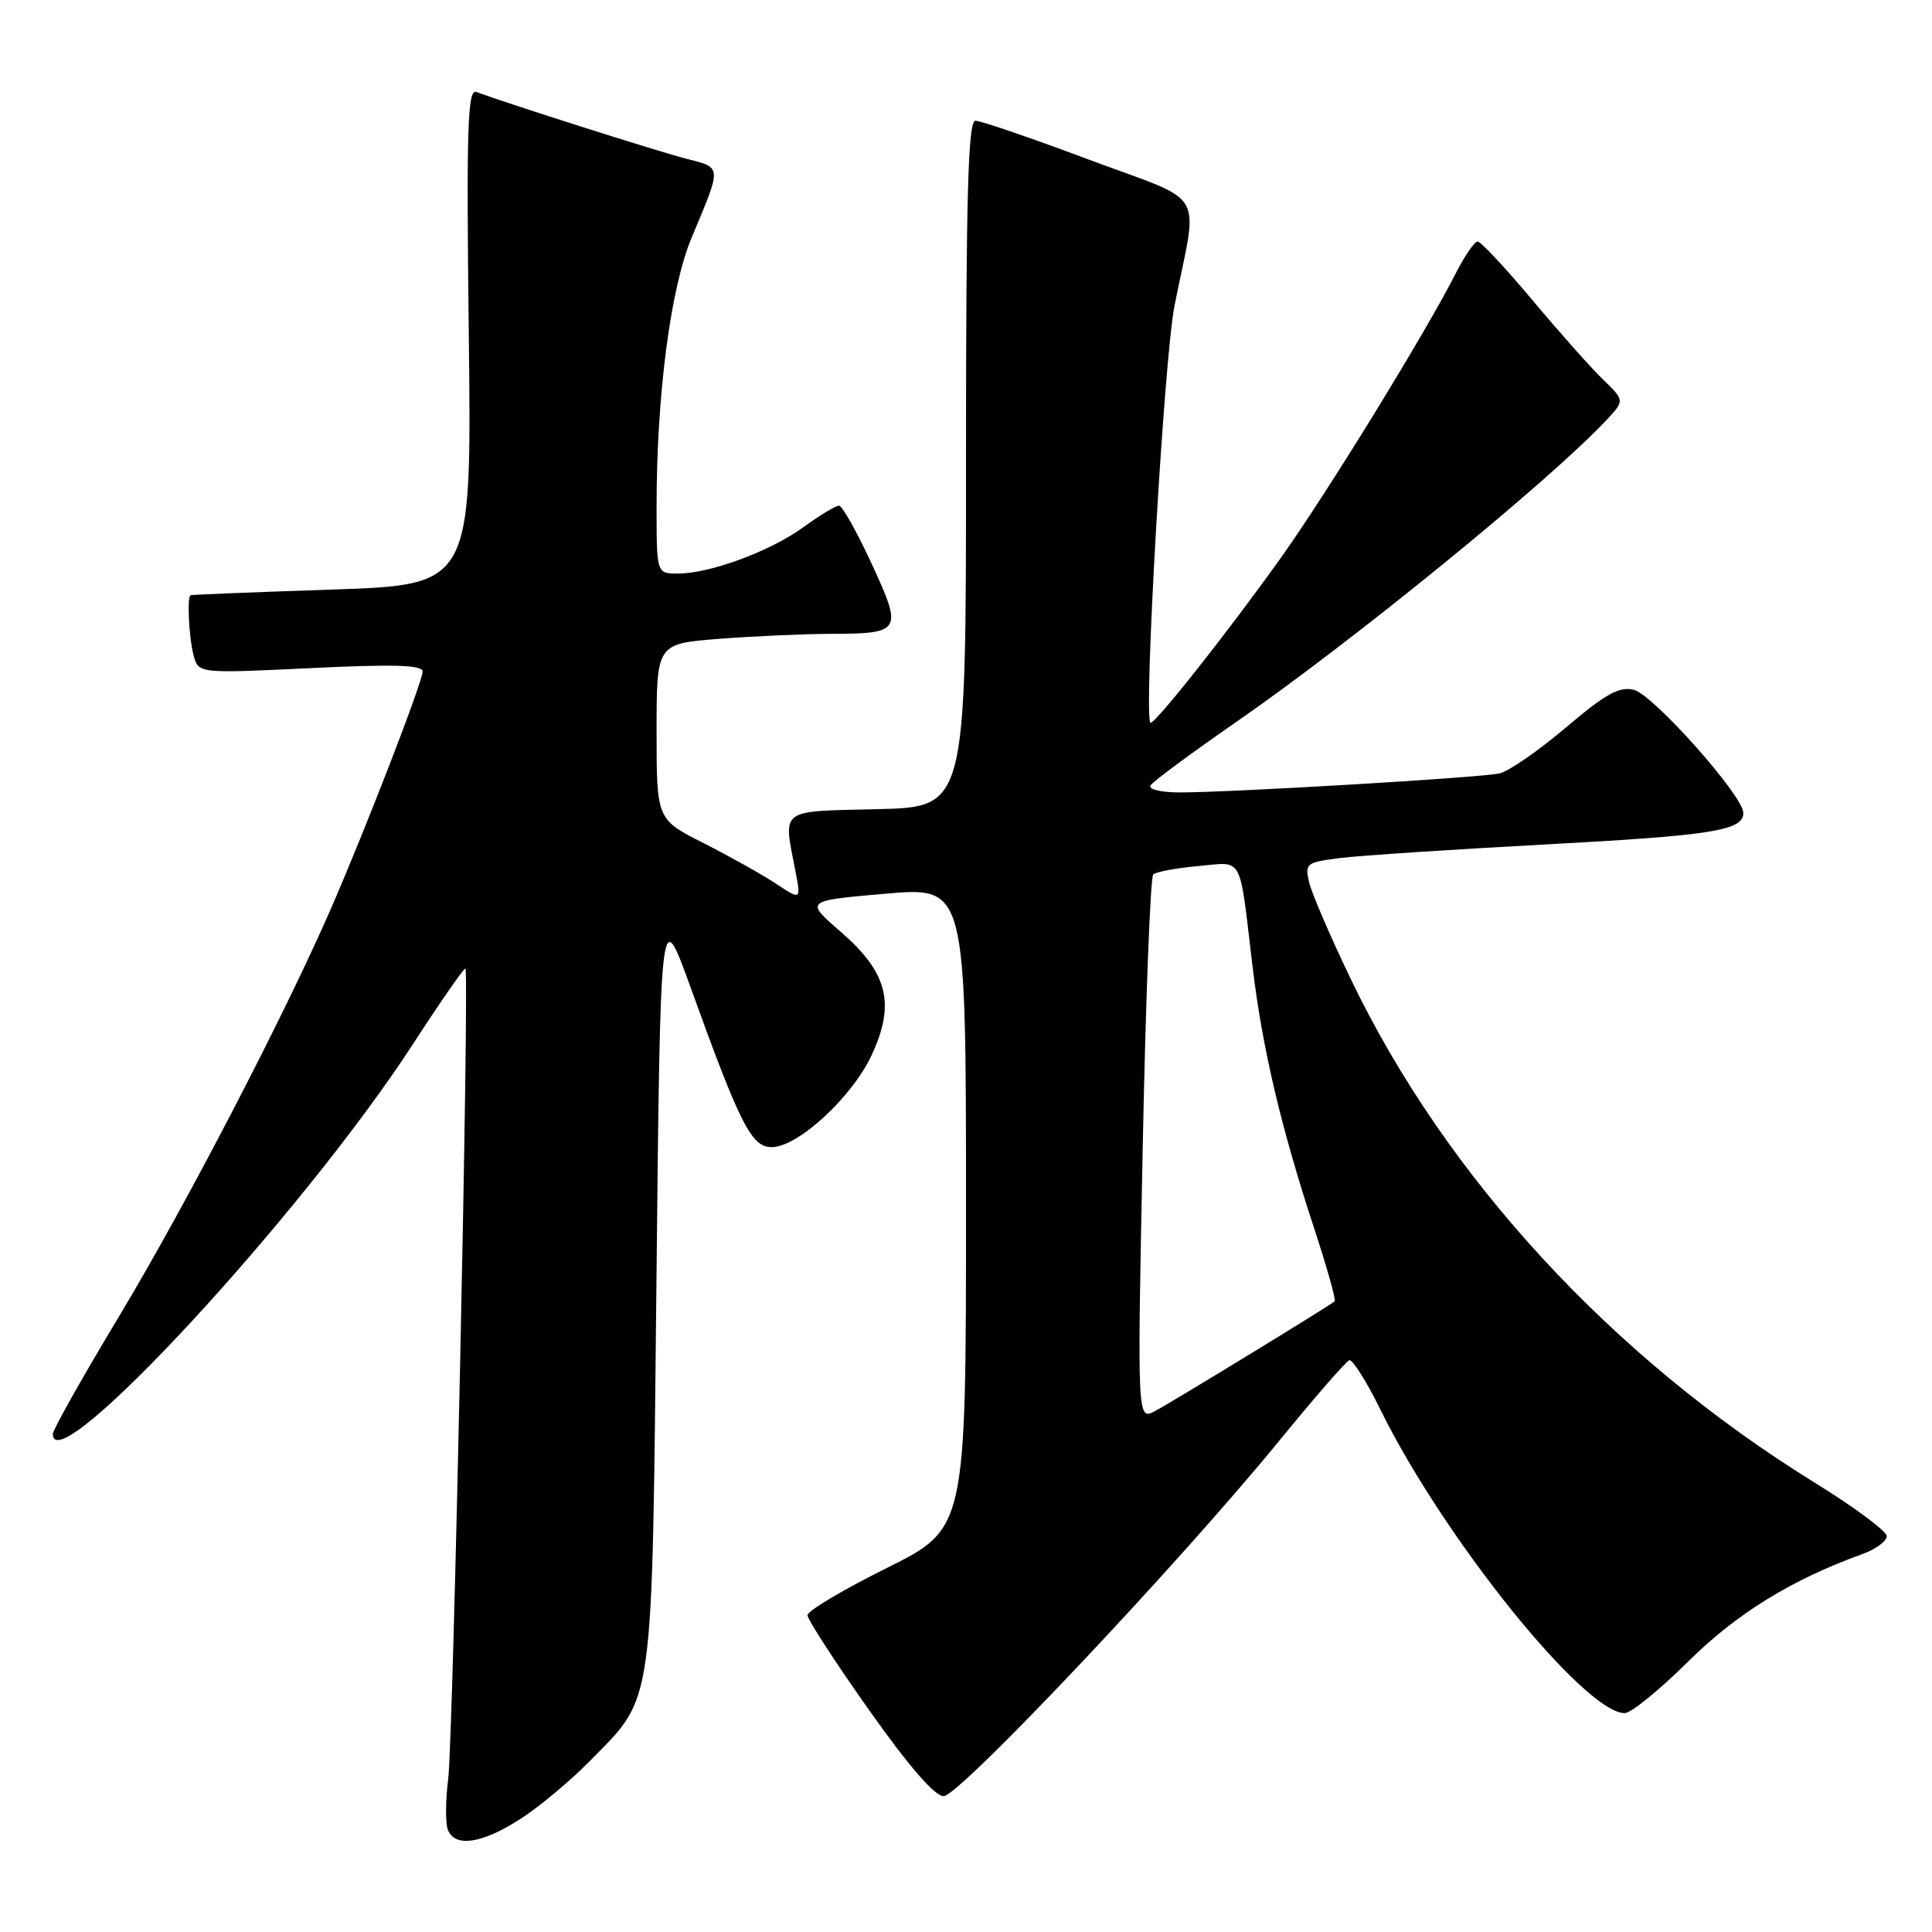 <?xml version="1.0" encoding="UTF-8" standalone="no"?>
<!DOCTYPE svg PUBLIC "-//W3C//DTD SVG 1.1//EN" "http://www.w3.org/Graphics/SVG/1.1/DTD/svg11.dtd" >
<svg xmlns="http://www.w3.org/2000/svg" xmlns:xlink="http://www.w3.org/1999/xlink" version="1.1" viewBox="0 0 256 256">
 <g >
 <path fill="currentColor"
d=" M 68.91 241.05 C 71.44 239.43 75.62 235.94 78.20 233.30 C 86.74 224.60 86.38 227.13 86.98 170.13 C 87.50 119.76 87.50 119.76 91.43 130.63 C 98.11 149.14 99.57 152.00 102.26 152.00 C 105.73 152.00 112.93 145.36 115.52 139.76 C 118.67 132.96 117.63 128.87 111.38 123.45 C 106.65 119.35 106.65 119.35 117.33 118.42 C 128.00 117.50 128.00 117.50 128.00 160.02 C 128.00 202.54 128.00 202.54 117.50 207.77 C 111.72 210.64 107.00 213.45 107.00 214.02 C 107.00 214.59 110.65 220.22 115.11 226.53 C 120.39 234.00 123.85 238.00 125.04 238.00 C 127.10 238.00 156.07 207.34 169.43 191.00 C 174.15 185.22 178.36 180.38 178.79 180.24 C 179.21 180.10 181.06 183.02 182.89 186.74 C 191.28 203.80 209.96 227.00 215.29 227.00 C 216.12 227.00 219.88 223.94 223.65 220.20 C 230.10 213.81 237.33 209.34 246.75 205.93 C 248.54 205.29 250.00 204.22 250.00 203.55 C 250.00 202.89 245.68 199.68 240.41 196.43 C 213.61 179.87 191.61 155.99 179.03 129.82 C 176.30 124.15 173.79 118.32 173.46 116.89 C 172.88 114.40 173.09 114.25 177.68 113.68 C 180.33 113.36 192.40 112.56 204.50 111.91 C 226.99 110.70 231.00 110.06 231.00 107.71 C 231.00 105.46 219.08 92.06 216.50 91.41 C 214.57 90.92 212.77 91.92 207.49 96.40 C 203.87 99.47 199.91 102.21 198.70 102.48 C 196.23 103.04 163.22 105.00 156.33 105.00 C 153.81 105.00 152.13 104.59 152.46 104.06 C 152.78 103.54 157.87 99.78 163.77 95.69 C 179.29 84.95 205.43 63.63 212.89 55.63 C 215.28 53.07 215.28 53.07 212.39 50.27 C 210.80 48.73 206.59 43.99 203.02 39.73 C 199.46 35.48 196.21 32.00 195.79 32.00 C 195.38 32.00 194.07 33.91 192.88 36.25 C 188.89 44.11 175.78 65.43 169.66 74.00 C 162.56 83.94 152.86 96.19 152.43 95.76 C 151.51 94.84 154.26 47.33 155.63 40.50 C 158.78 24.72 160.16 27.08 144.34 21.17 C 136.73 18.32 129.94 15.99 129.25 16.00 C 128.27 16.00 128.00 25.76 128.00 61.47 C 128.00 106.94 128.00 106.94 116.25 107.22 C 103.11 107.53 103.78 107.03 105.39 115.39 C 106.14 119.29 106.14 119.29 102.82 117.09 C 101.00 115.89 96.69 113.47 93.25 111.73 C 87.00 108.57 87.00 108.57 87.00 96.93 C 87.00 85.30 87.00 85.30 95.25 84.65 C 99.79 84.30 106.42 84.00 110.00 83.99 C 119.48 83.96 119.65 83.68 115.49 74.68 C 113.54 70.46 111.59 67.00 111.17 67.00 C 110.74 67.00 108.62 68.28 106.45 69.86 C 102.01 73.07 94.07 76.00 89.82 76.00 C 87.00 76.00 87.00 76.00 87.00 67.11 C 87.00 52.34 88.85 38.16 91.64 31.50 C 95.69 21.83 95.72 22.26 90.85 21.01 C 87.16 20.06 67.44 13.79 63.12 12.19 C 61.95 11.76 61.79 16.87 62.12 44.59 C 62.50 77.50 62.50 77.50 44.00 78.12 C 33.83 78.46 25.39 78.80 25.25 78.87 C 24.76 79.12 25.04 84.54 25.66 86.87 C 26.30 89.24 26.30 89.24 41.15 88.53 C 52.24 87.99 56.00 88.11 56.00 88.98 C 56.00 90.32 48.53 109.64 43.89 120.31 C 37.72 134.48 24.59 159.76 15.88 174.25 C 10.99 182.37 7.00 189.46 7.00 190.00 C 7.00 196.68 40.15 160.80 54.71 138.36 C 58.39 132.69 61.52 128.19 61.67 128.34 C 62.21 128.87 60.05 230.53 59.39 235.69 C 59.03 238.54 59.01 241.58 59.34 242.44 C 60.26 244.83 63.84 244.31 68.91 241.05 Z  M 151.41 152.37 C 151.80 132.64 152.43 116.22 152.81 115.87 C 153.19 115.52 155.87 115.02 158.77 114.76 C 164.83 114.22 164.17 113.00 165.96 128.00 C 167.25 138.83 169.73 149.38 174.15 162.81 C 175.83 167.94 177.05 172.26 176.85 172.43 C 176.17 173.03 155.42 185.71 153.07 186.96 C 150.69 188.24 150.69 188.24 151.41 152.37 Z "/>
</g>
</svg>